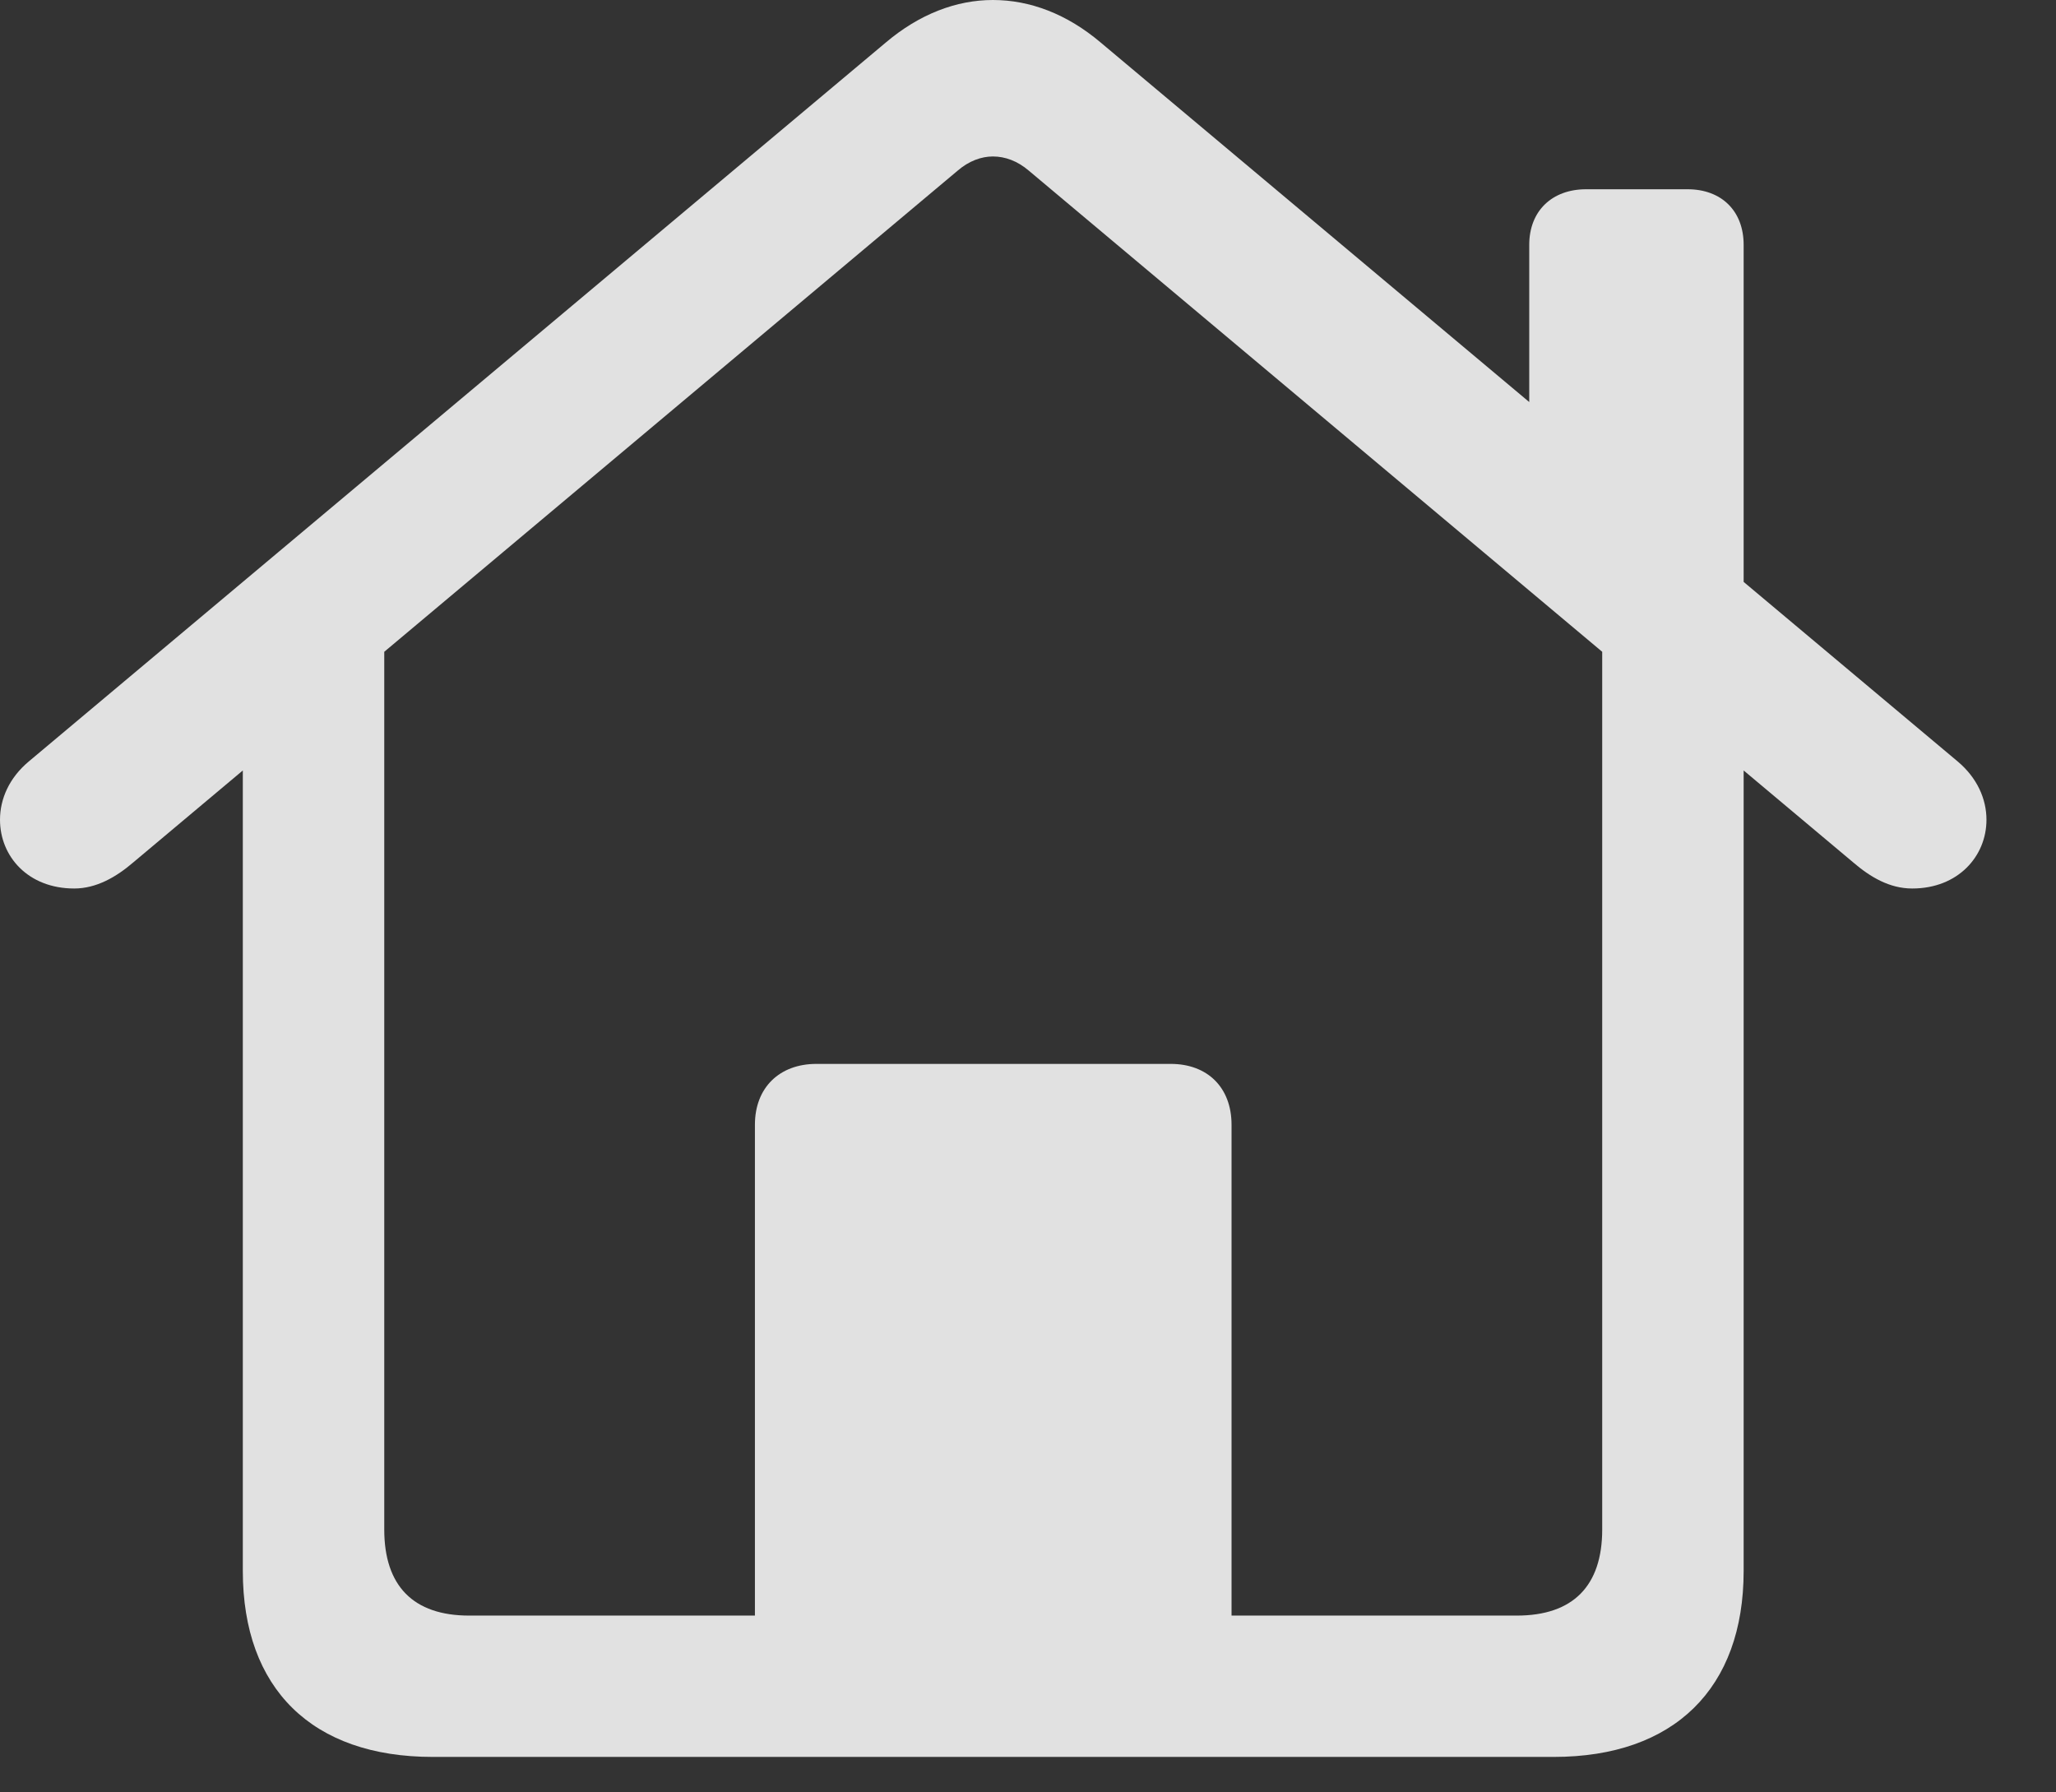 <svg width="39" height="34" viewBox="0 0 39 34" fill="none" xmlns="http://www.w3.org/2000/svg">
    <rect x="0" y="0" width="39" height="34" fill="#333333" stroke="none"/>
    <g clip-path="url(#clip0_521_15)">
        <path
            d="M14.32 31.375H23.361V21.335C23.361 20.632 22.908 20.181 22.207 20.181H15.486C14.785 20.181 14.32 20.632 14.32 21.335V31.375ZM1.408 16.854C1.827 16.854 2.205 16.637 2.53 16.357L18.167 3.236C18.377 3.055 18.613 2.968 18.834 2.968C19.068 2.968 19.302 3.055 19.514 3.236L35.151 16.357C35.477 16.637 35.842 16.854 36.273 16.854C37.141 16.854 37.681 16.244 37.681 15.55C37.681 15.153 37.503 14.754 37.136 14.445L20.879 0.807C20.241 0.267 19.541 0 18.834 0C18.14 0 17.44 0.267 16.802 0.807L0.545 14.445C0.176 14.754 0 15.153 0 15.55C0 16.244 0.531 16.854 1.408 16.854ZM29.008 8.437L33.075 11.855V4.644C33.075 4 32.653 3.59 32.012 3.59H30.086C29.442 3.59 29.008 4 29.008 4.644V8.437ZM8.208 33.327H29.473C31.76 33.327 33.075 32.024 33.075 29.8V12.316L30.392 10.461V29.014C30.392 30.083 29.839 30.646 28.772 30.646H8.899C7.84 30.646 7.289 30.083 7.289 29.014V10.481L4.606 12.316V29.8C4.606 32.034 5.921 33.327 8.208 33.327Z"
            fill="white" fill-opacity="0.85" />
    </g>
    <defs>
        <clipPath id="clip0_521_15">
            <rect width="38.035" height="33.352" fill="white" />
        </clipPath>
    </defs>
</svg>